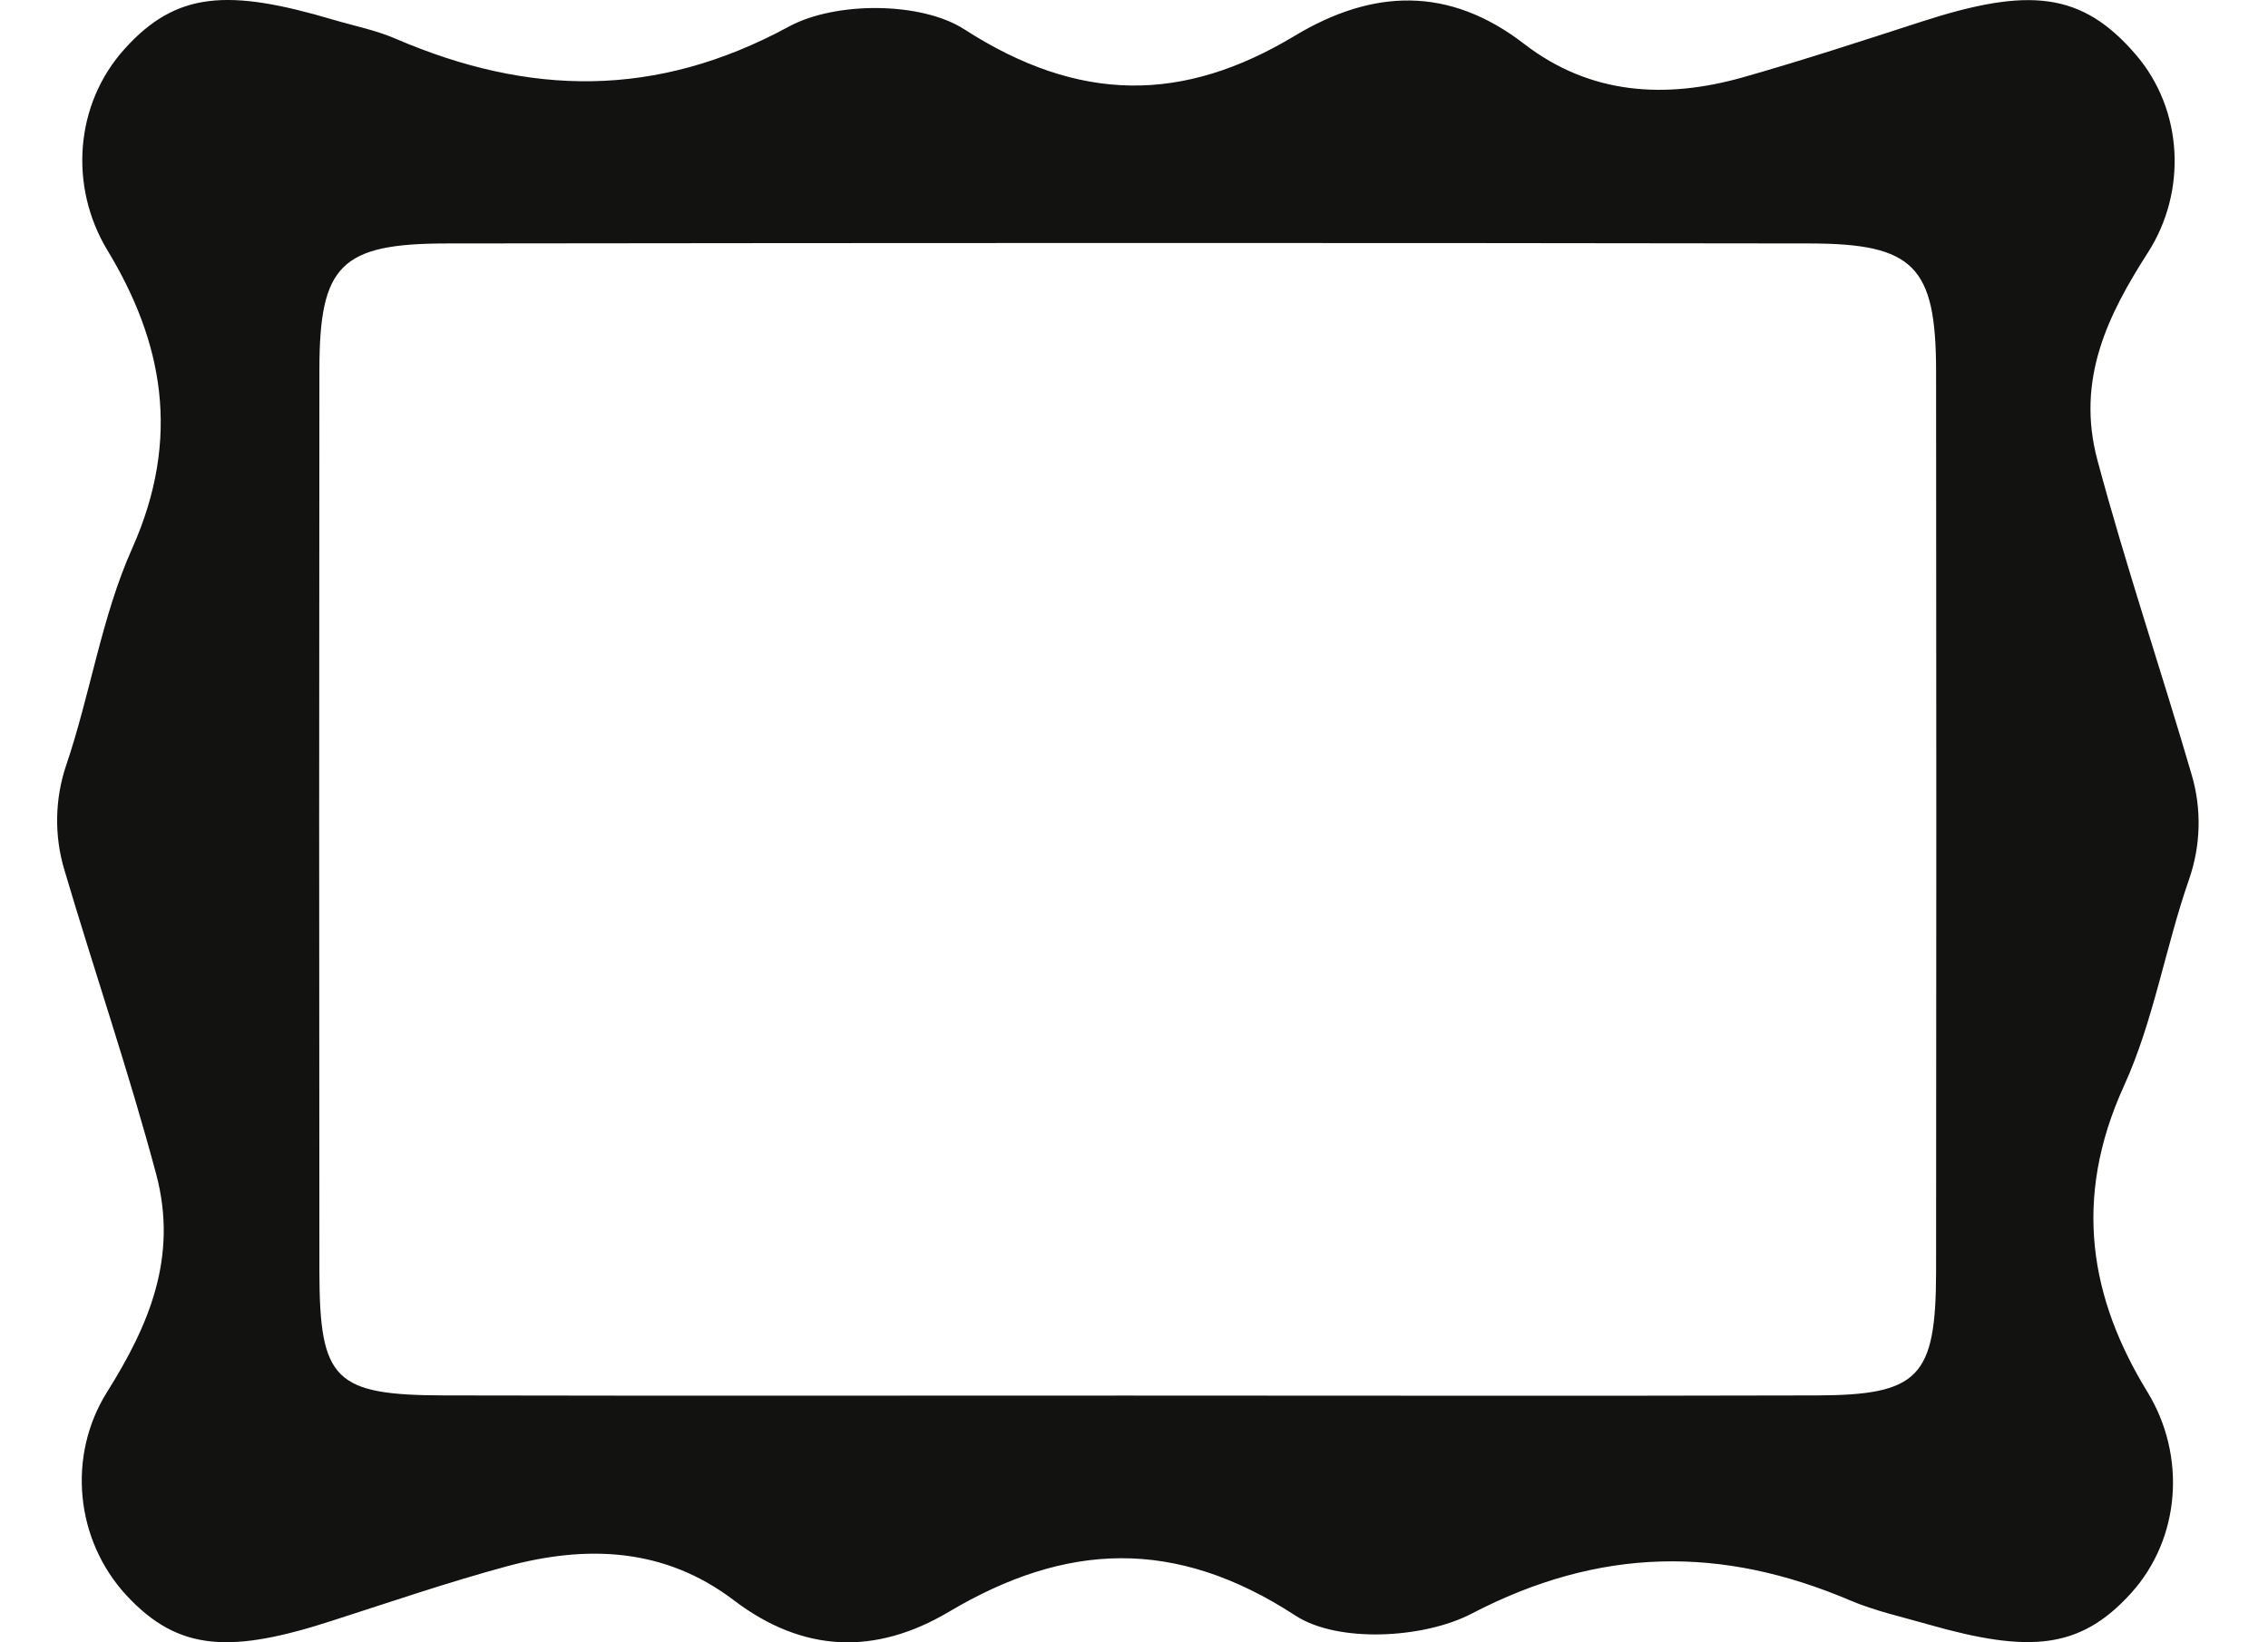 <svg width="29" height="21" viewBox="0 0 29 21" fill="none" xmlns="http://www.w3.org/2000/svg">
<path d="M1.619 20.402C0.964 19.696 0.855 18.617 1.37 17.798C1.893 16.964 2.283 16.084 1.997 15.014C1.647 13.703 1.205 12.416 0.821 11.116C0.693 10.684 0.701 10.22 0.844 9.792C1.155 8.879 1.298 7.888 1.691 7.01C2.324 5.591 2.077 4.362 1.374 3.201C0.881 2.387 0.955 1.334 1.591 0.628C2.253 -0.109 2.917 -0.147 4.264 0.253C4.533 0.332 4.811 0.387 5.065 0.498C6.764 1.226 8.385 1.264 10.089 0.339C10.683 0.017 11.779 0.019 12.332 0.376C13.797 1.319 15.125 1.319 16.555 0.458C17.549 -0.14 18.523 -0.182 19.487 0.56C20.333 1.213 21.294 1.268 22.282 0.99C23.054 0.771 23.818 0.52 24.582 0.273C25.936 -0.164 26.617 -0.109 27.31 0.699C27.915 1.403 27.967 2.444 27.466 3.227C26.958 4.02 26.541 4.847 26.819 5.884C27.181 7.235 27.631 8.561 28.023 9.903C28.154 10.344 28.141 10.814 27.989 11.249C27.687 12.116 27.537 13.056 27.158 13.886C26.496 15.338 26.728 16.607 27.459 17.8C27.956 18.613 27.885 19.67 27.247 20.374C26.596 21.091 25.947 21.139 24.662 20.773C24.326 20.676 23.979 20.601 23.657 20.464C22.015 19.765 20.455 19.78 18.816 20.634C18.2 20.954 17.104 21.011 16.564 20.658C15.021 19.652 13.623 19.725 12.133 20.61C11.191 21.168 10.269 21.135 9.383 20.462C8.494 19.787 7.5 19.753 6.478 20.029C5.736 20.23 5.004 20.48 4.271 20.716C2.954 21.146 2.285 21.119 1.619 20.402ZM14.411 17.845C17.352 17.845 20.294 17.851 23.234 17.843C24.534 17.838 24.753 17.611 24.756 16.271C24.76 12.425 24.76 8.581 24.756 4.735C24.753 3.408 24.473 3.115 23.143 3.113C17.33 3.104 11.519 3.106 5.705 3.113C4.358 3.115 4.086 3.391 4.084 4.719C4.08 8.566 4.08 12.41 4.084 16.256C4.086 17.653 4.277 17.84 5.69 17.843C8.6 17.849 11.506 17.845 14.411 17.845Z" fill="#121211"/>
</svg>
